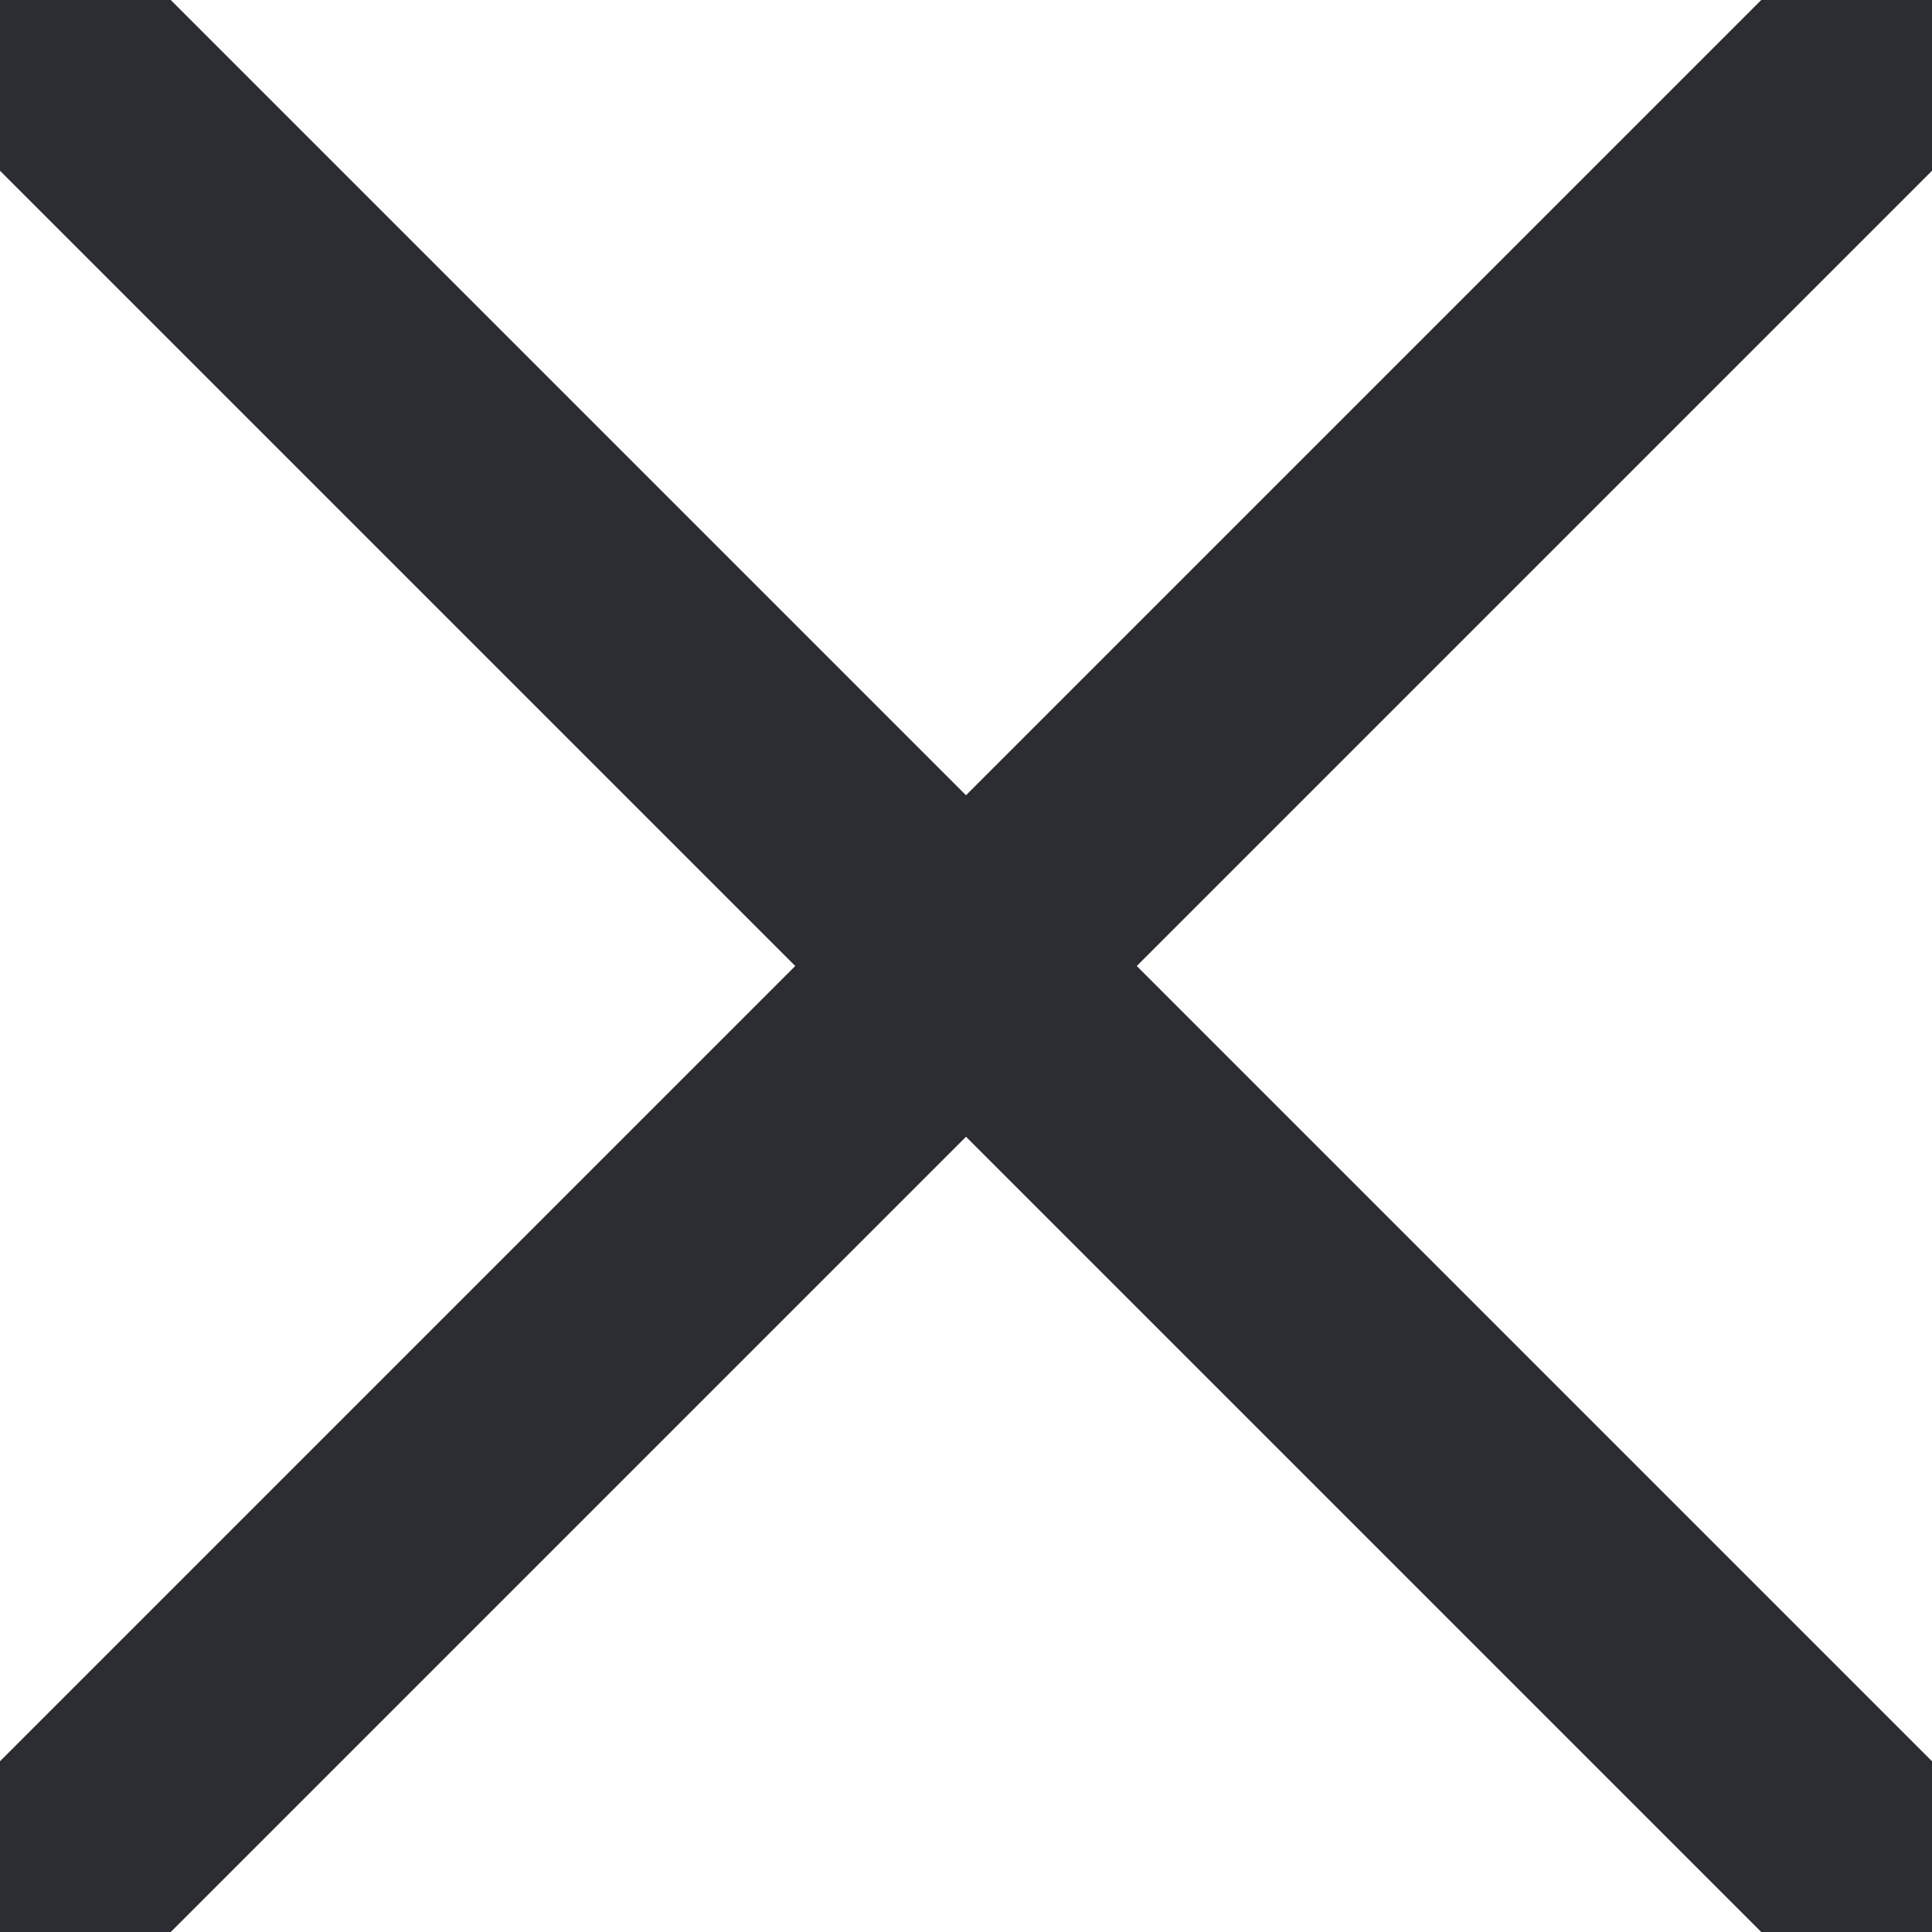 <svg width="16" height="16" viewBox="0 0 16 16" fill="none" xmlns="http://www.w3.org/2000/svg">
<path d="M6.586 8L0 14.586V16H1.414L8 9.414L14.586 16H16V14.586L9.414 8L16 1.414V0H14.586L8 6.586L1.414 0H0V1.414L6.586 8Z" fill="#2B2D33"/>
</svg>
